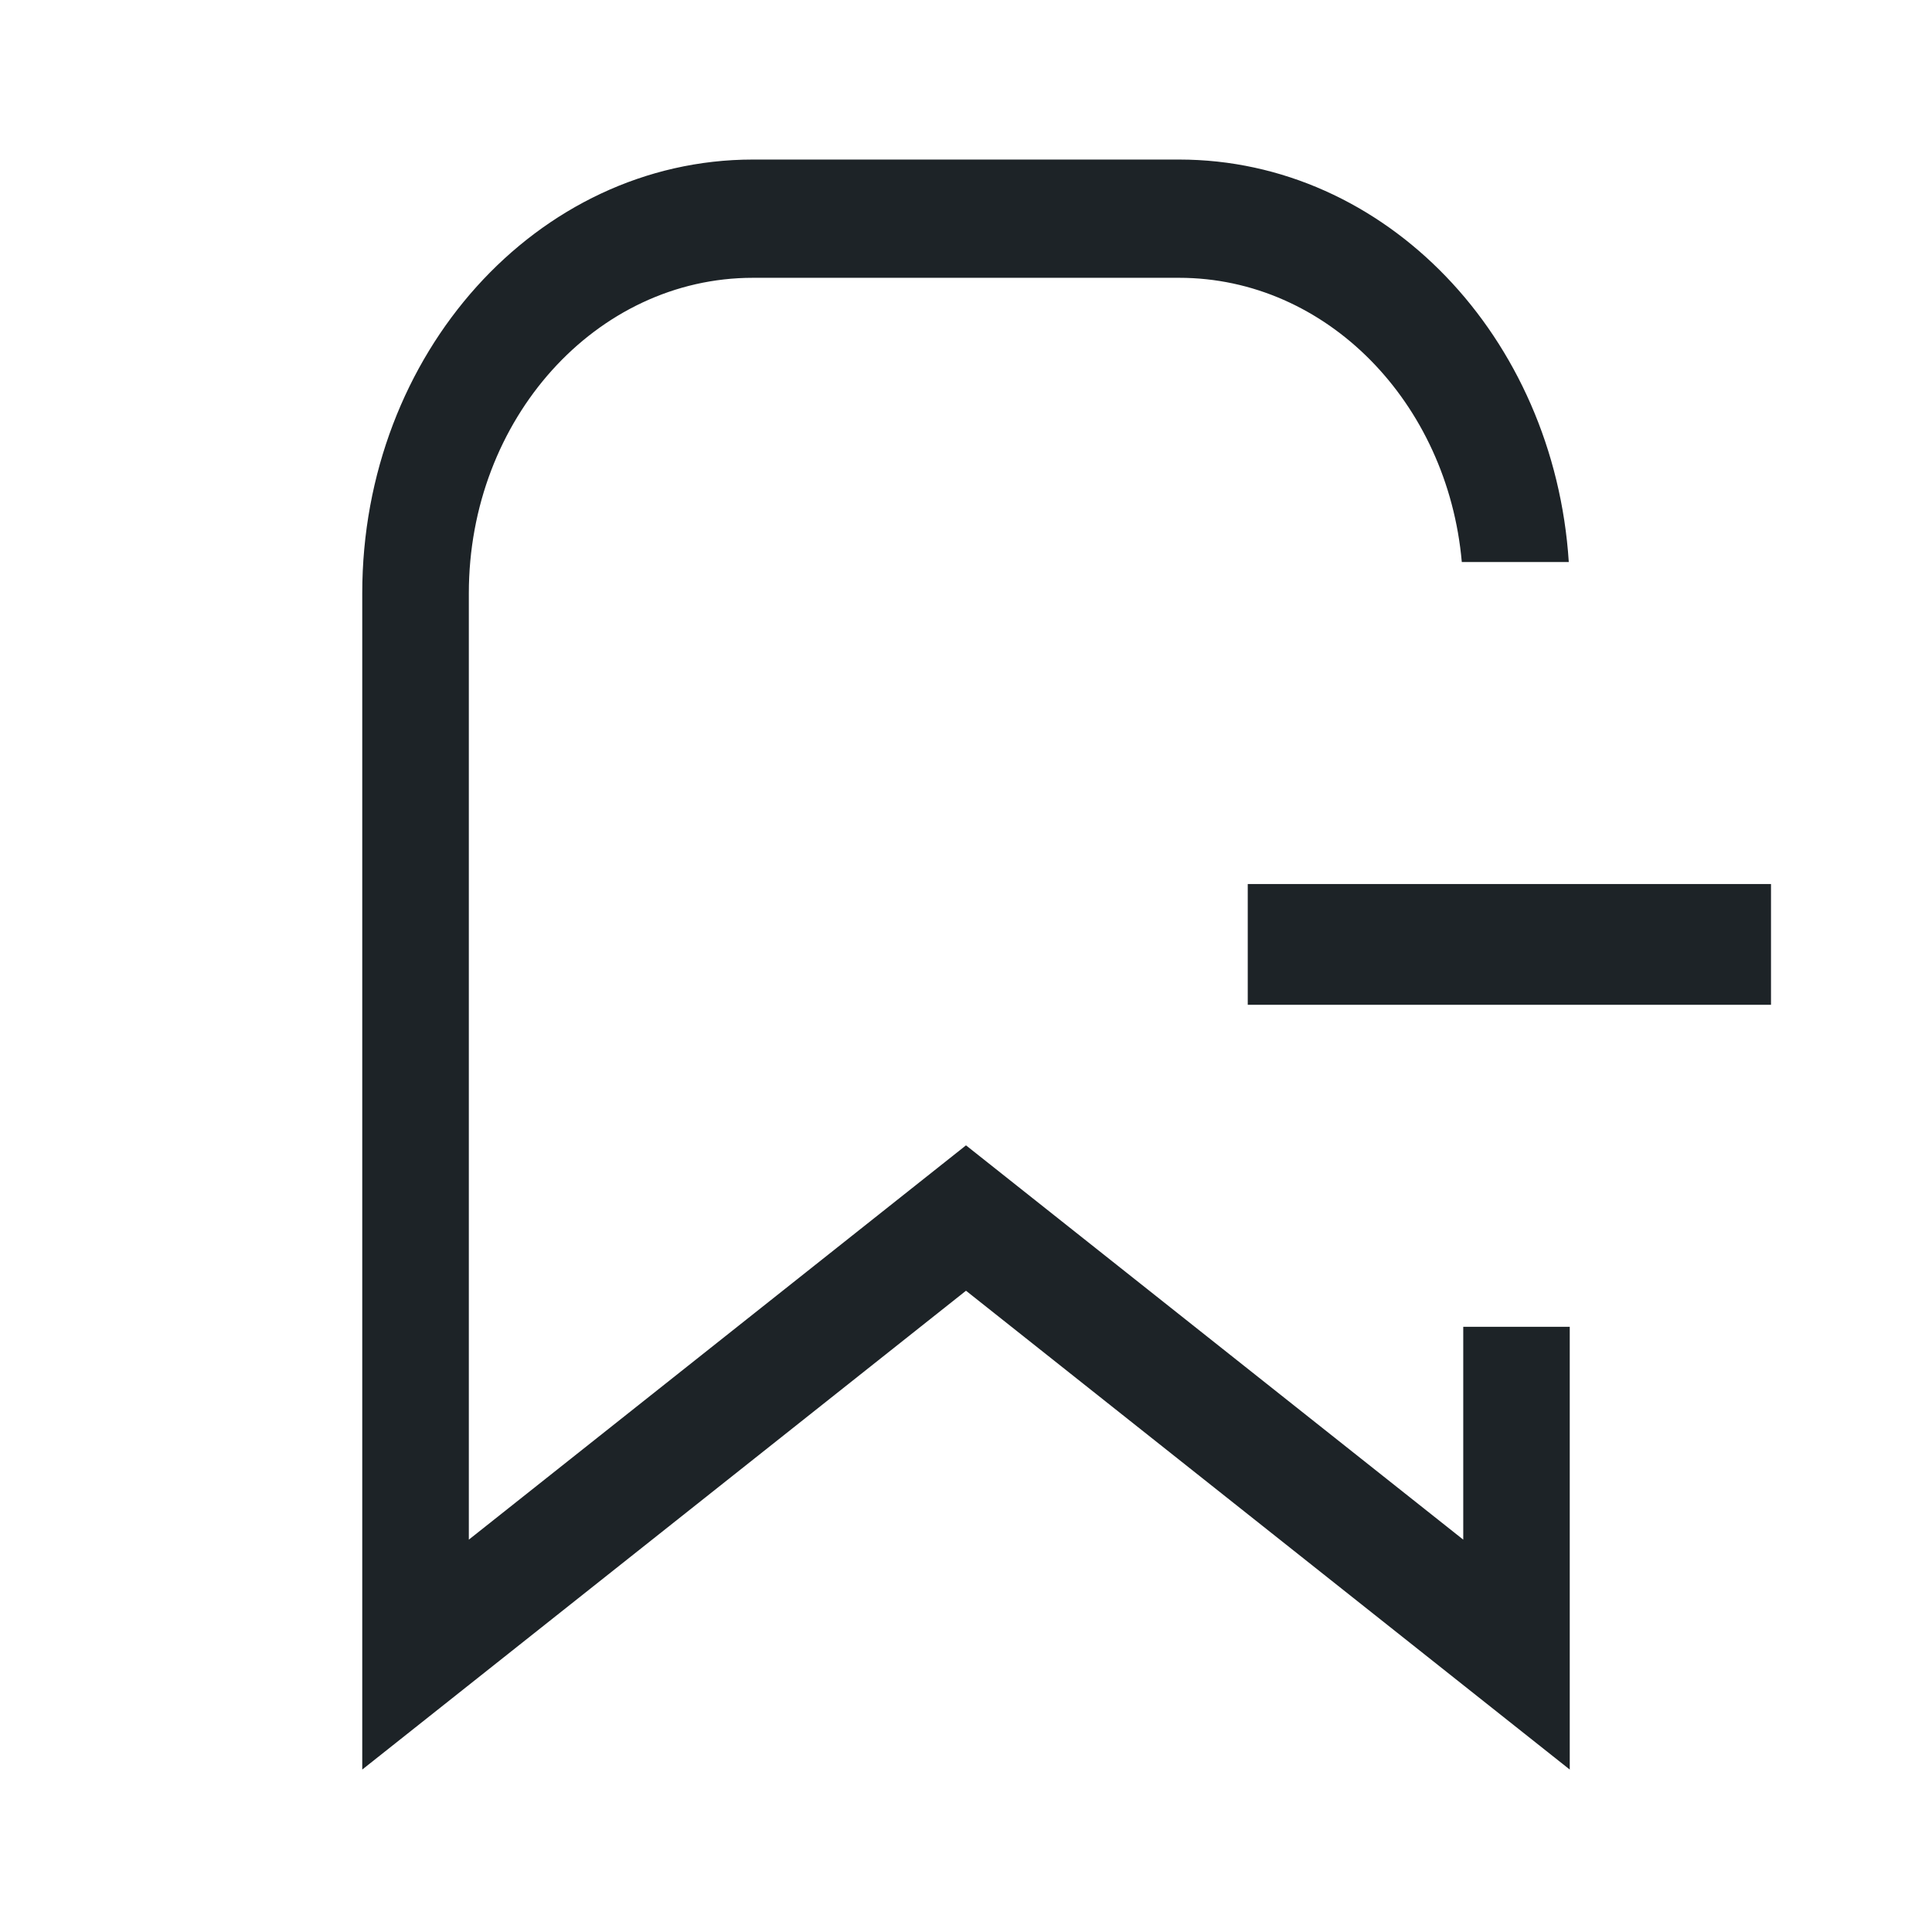 <svg width="24" height="24" viewBox="0 0 24 24" fill="none" xmlns="http://www.w3.org/2000/svg">
<path fill-rule="evenodd" clip-rule="evenodd" d="M18.177 10.982H15.5V12.482H22V10.982H19.5H18.177ZM19.5 21.982V16.482H18.177V19.126L12 14.228L5.824 19.126V7.37C5.824 5.206 7.404 3.451 9.353 3.451H14.647C16.478 3.451 17.984 5 18.159 6.982H19.488C19.308 4.187 17.21 1.982 14.647 1.982H9.353C6.673 1.982 4.5 4.394 4.5 7.37V21.982L12 16.034L19.5 21.982Z" fill="#1D2327"/>
</svg>
